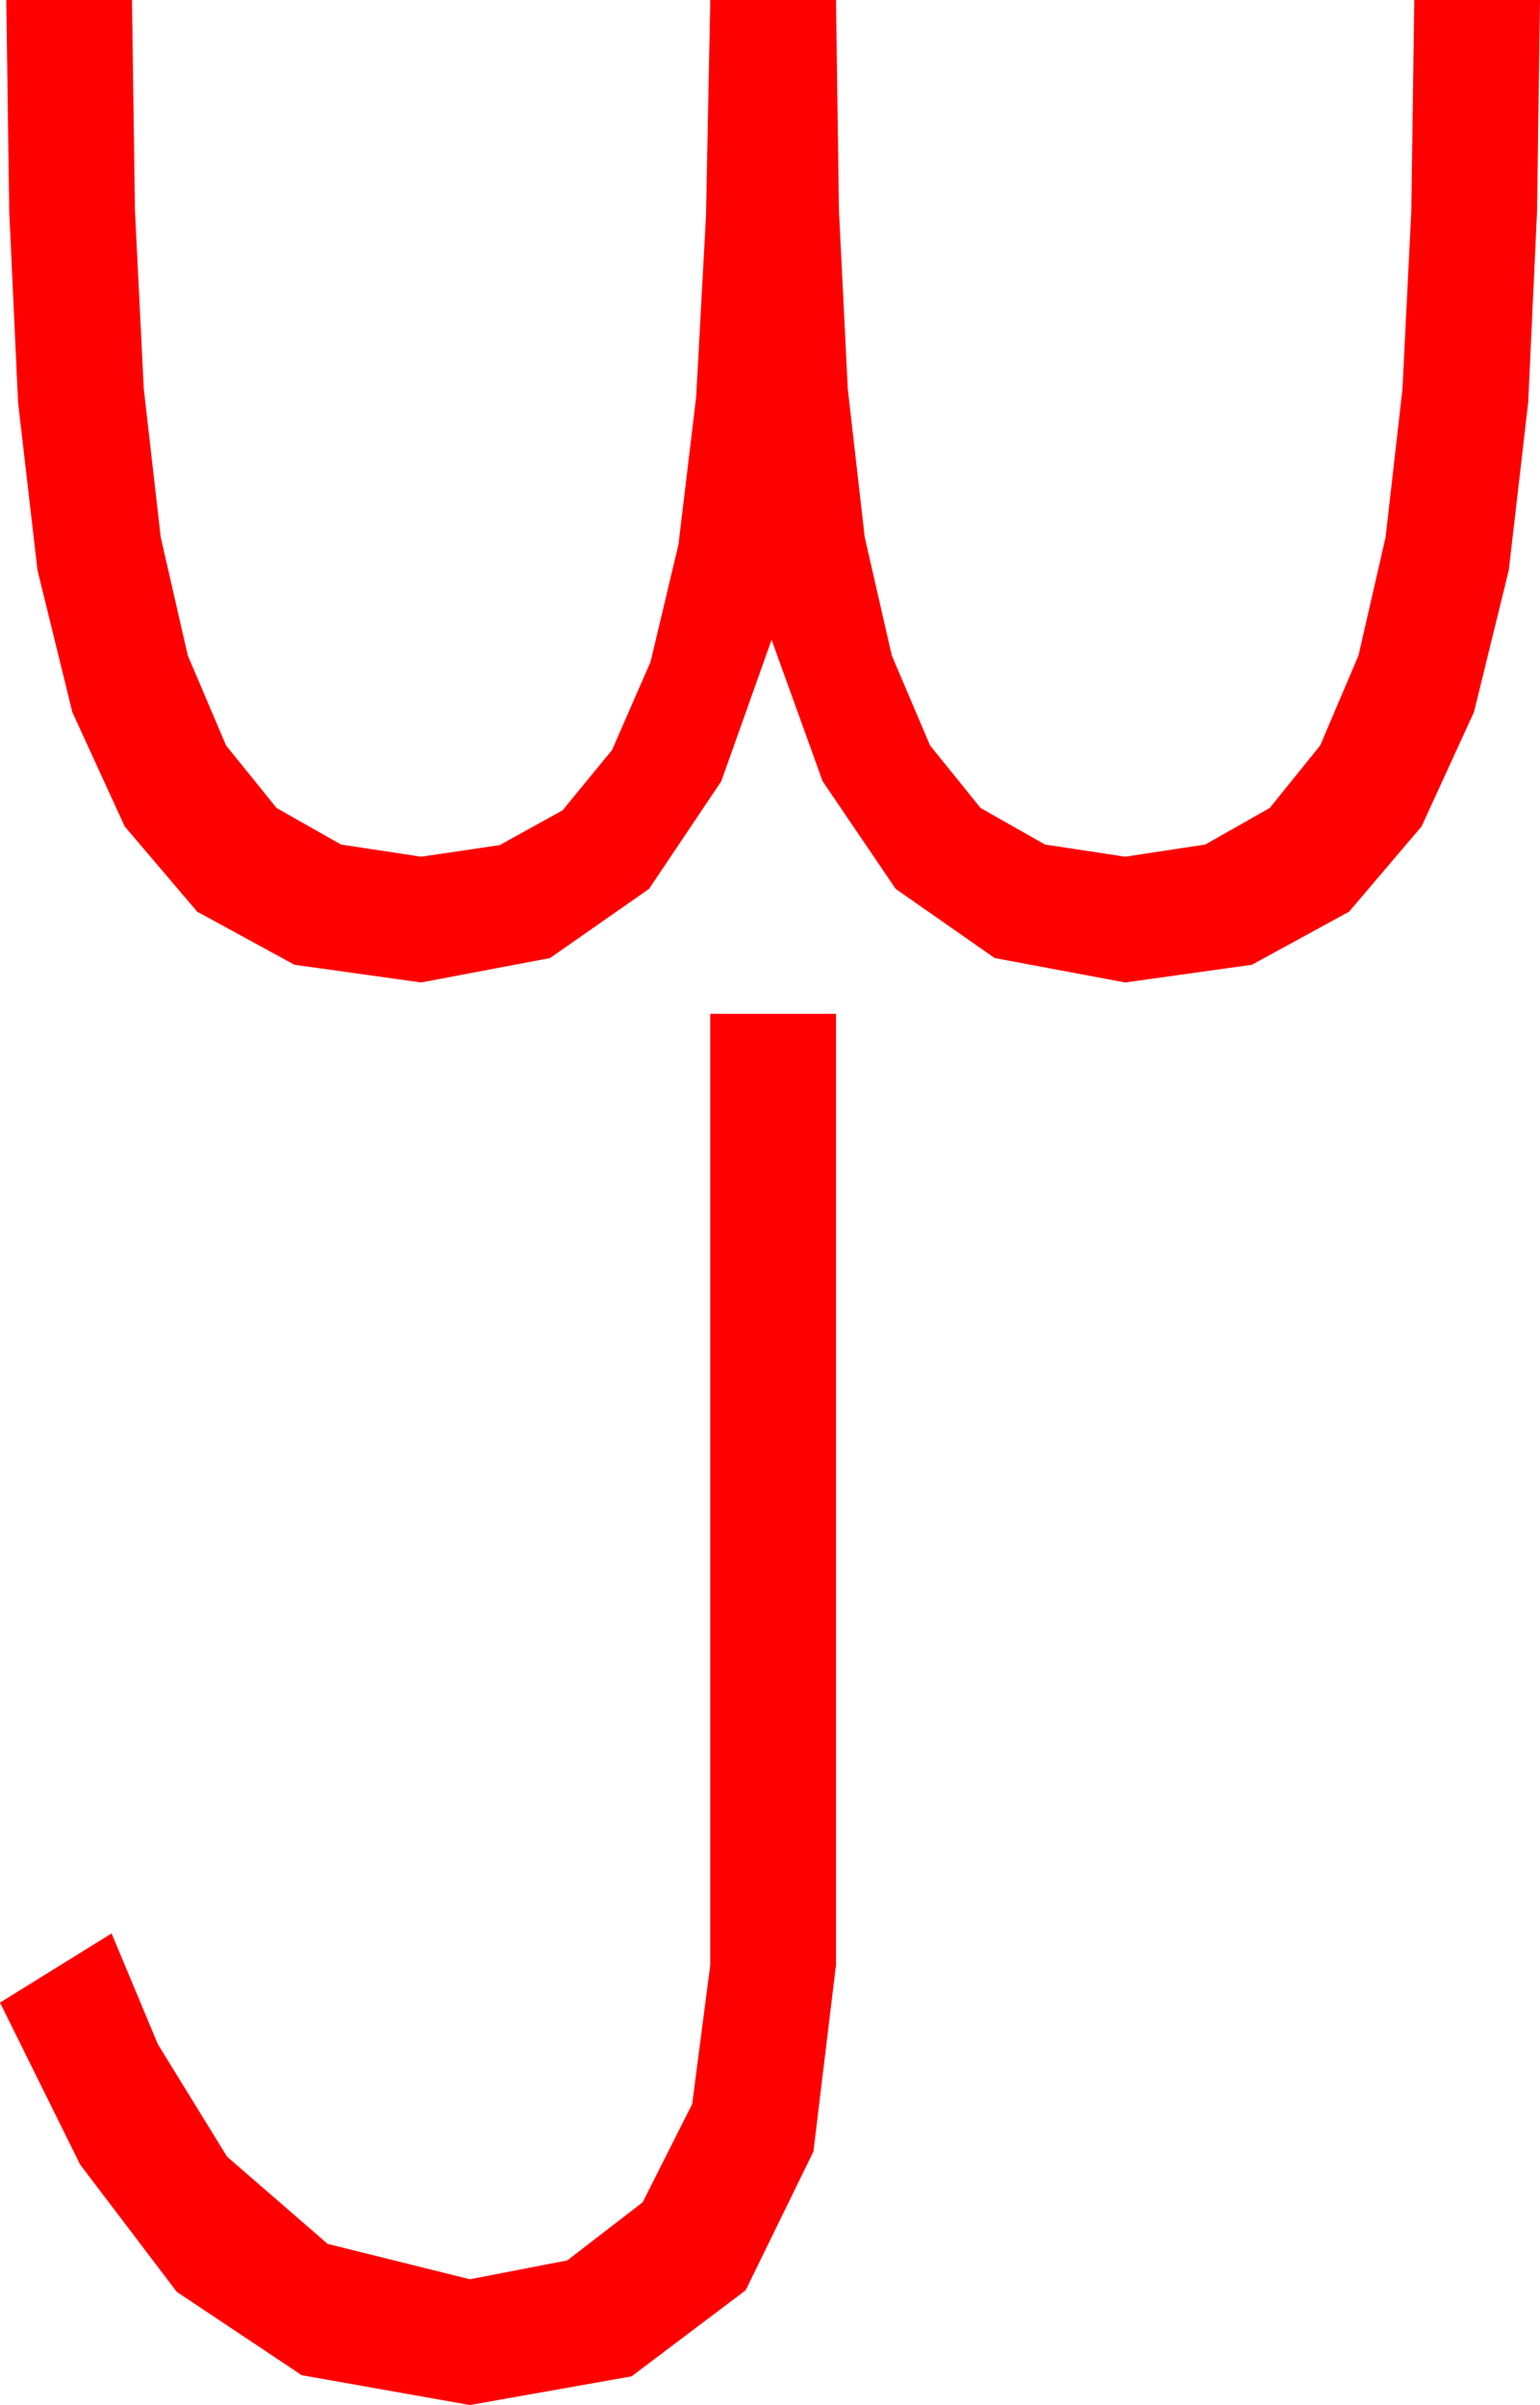 <?xml version="1.0" encoding="utf-8"?>
<!DOCTYPE svg PUBLIC "-//W3C//DTD SVG 1.1//EN" "http://www.w3.org/Graphics/SVG/1.1/DTD/svg11.dtd">
<svg width="28.711" height="44.824" xmlns="http://www.w3.org/2000/svg" xmlns:xlink="http://www.w3.org/1999/xlink" xmlns:xml="http://www.w3.org/XML/1998/namespace" version="1.1">
  <g>
    <g>
      <path style="fill:#FF0000;fill-opacity:1" d="M13.242,18.896L15.586,18.896 15.586,36.621 15.165,40.1 13.901,42.686 11.774,44.29 8.76,44.824 5.625,44.268 3.296,42.715 1.494,40.342 0,37.324 2.08,36.035 2.944,38.101 4.233,40.195 6.108,41.821 8.76,42.48 10.576,42.129 11.982,41.045 12.905,39.214 13.242,36.621 13.242,18.896z M0.117,0L2.461,0 2.516,3.922 2.681,7.251 2.996,10.009 3.501,12.217 4.215,13.894 5.156,15.059 6.357,15.74 7.852,15.967 9.316,15.751 10.488,15.103 11.411,13.978 12.129,12.334 12.649,10.148 12.979,7.397 13.162,4.032 13.242,0 15.586,0 15.641,3.922 15.806,7.251 16.121,10.009 16.626,12.217 17.34,13.894 18.281,15.059 19.482,15.74 20.977,15.967 22.471,15.74 23.672,15.059 24.613,13.894 25.327,12.217 25.833,10.009 26.147,7.251 26.312,3.922 26.367,0 28.711,0 28.656,3.94 28.491,7.5 28.129,10.627 27.48,13.271 26.503,15.403 25.151,16.992 23.339,17.981 20.977,18.311 18.545,17.856 16.699,16.567 15.337,14.561 14.385,11.924 13.447,14.561 12.1,16.567 10.254,17.856 7.852,18.311 5.49,17.981 3.677,16.992 2.325,15.403 1.348,13.271 0.699,10.627 0.337,7.5 0.172,3.94 0.117,0z" />
    </g>
  </g>
</svg>